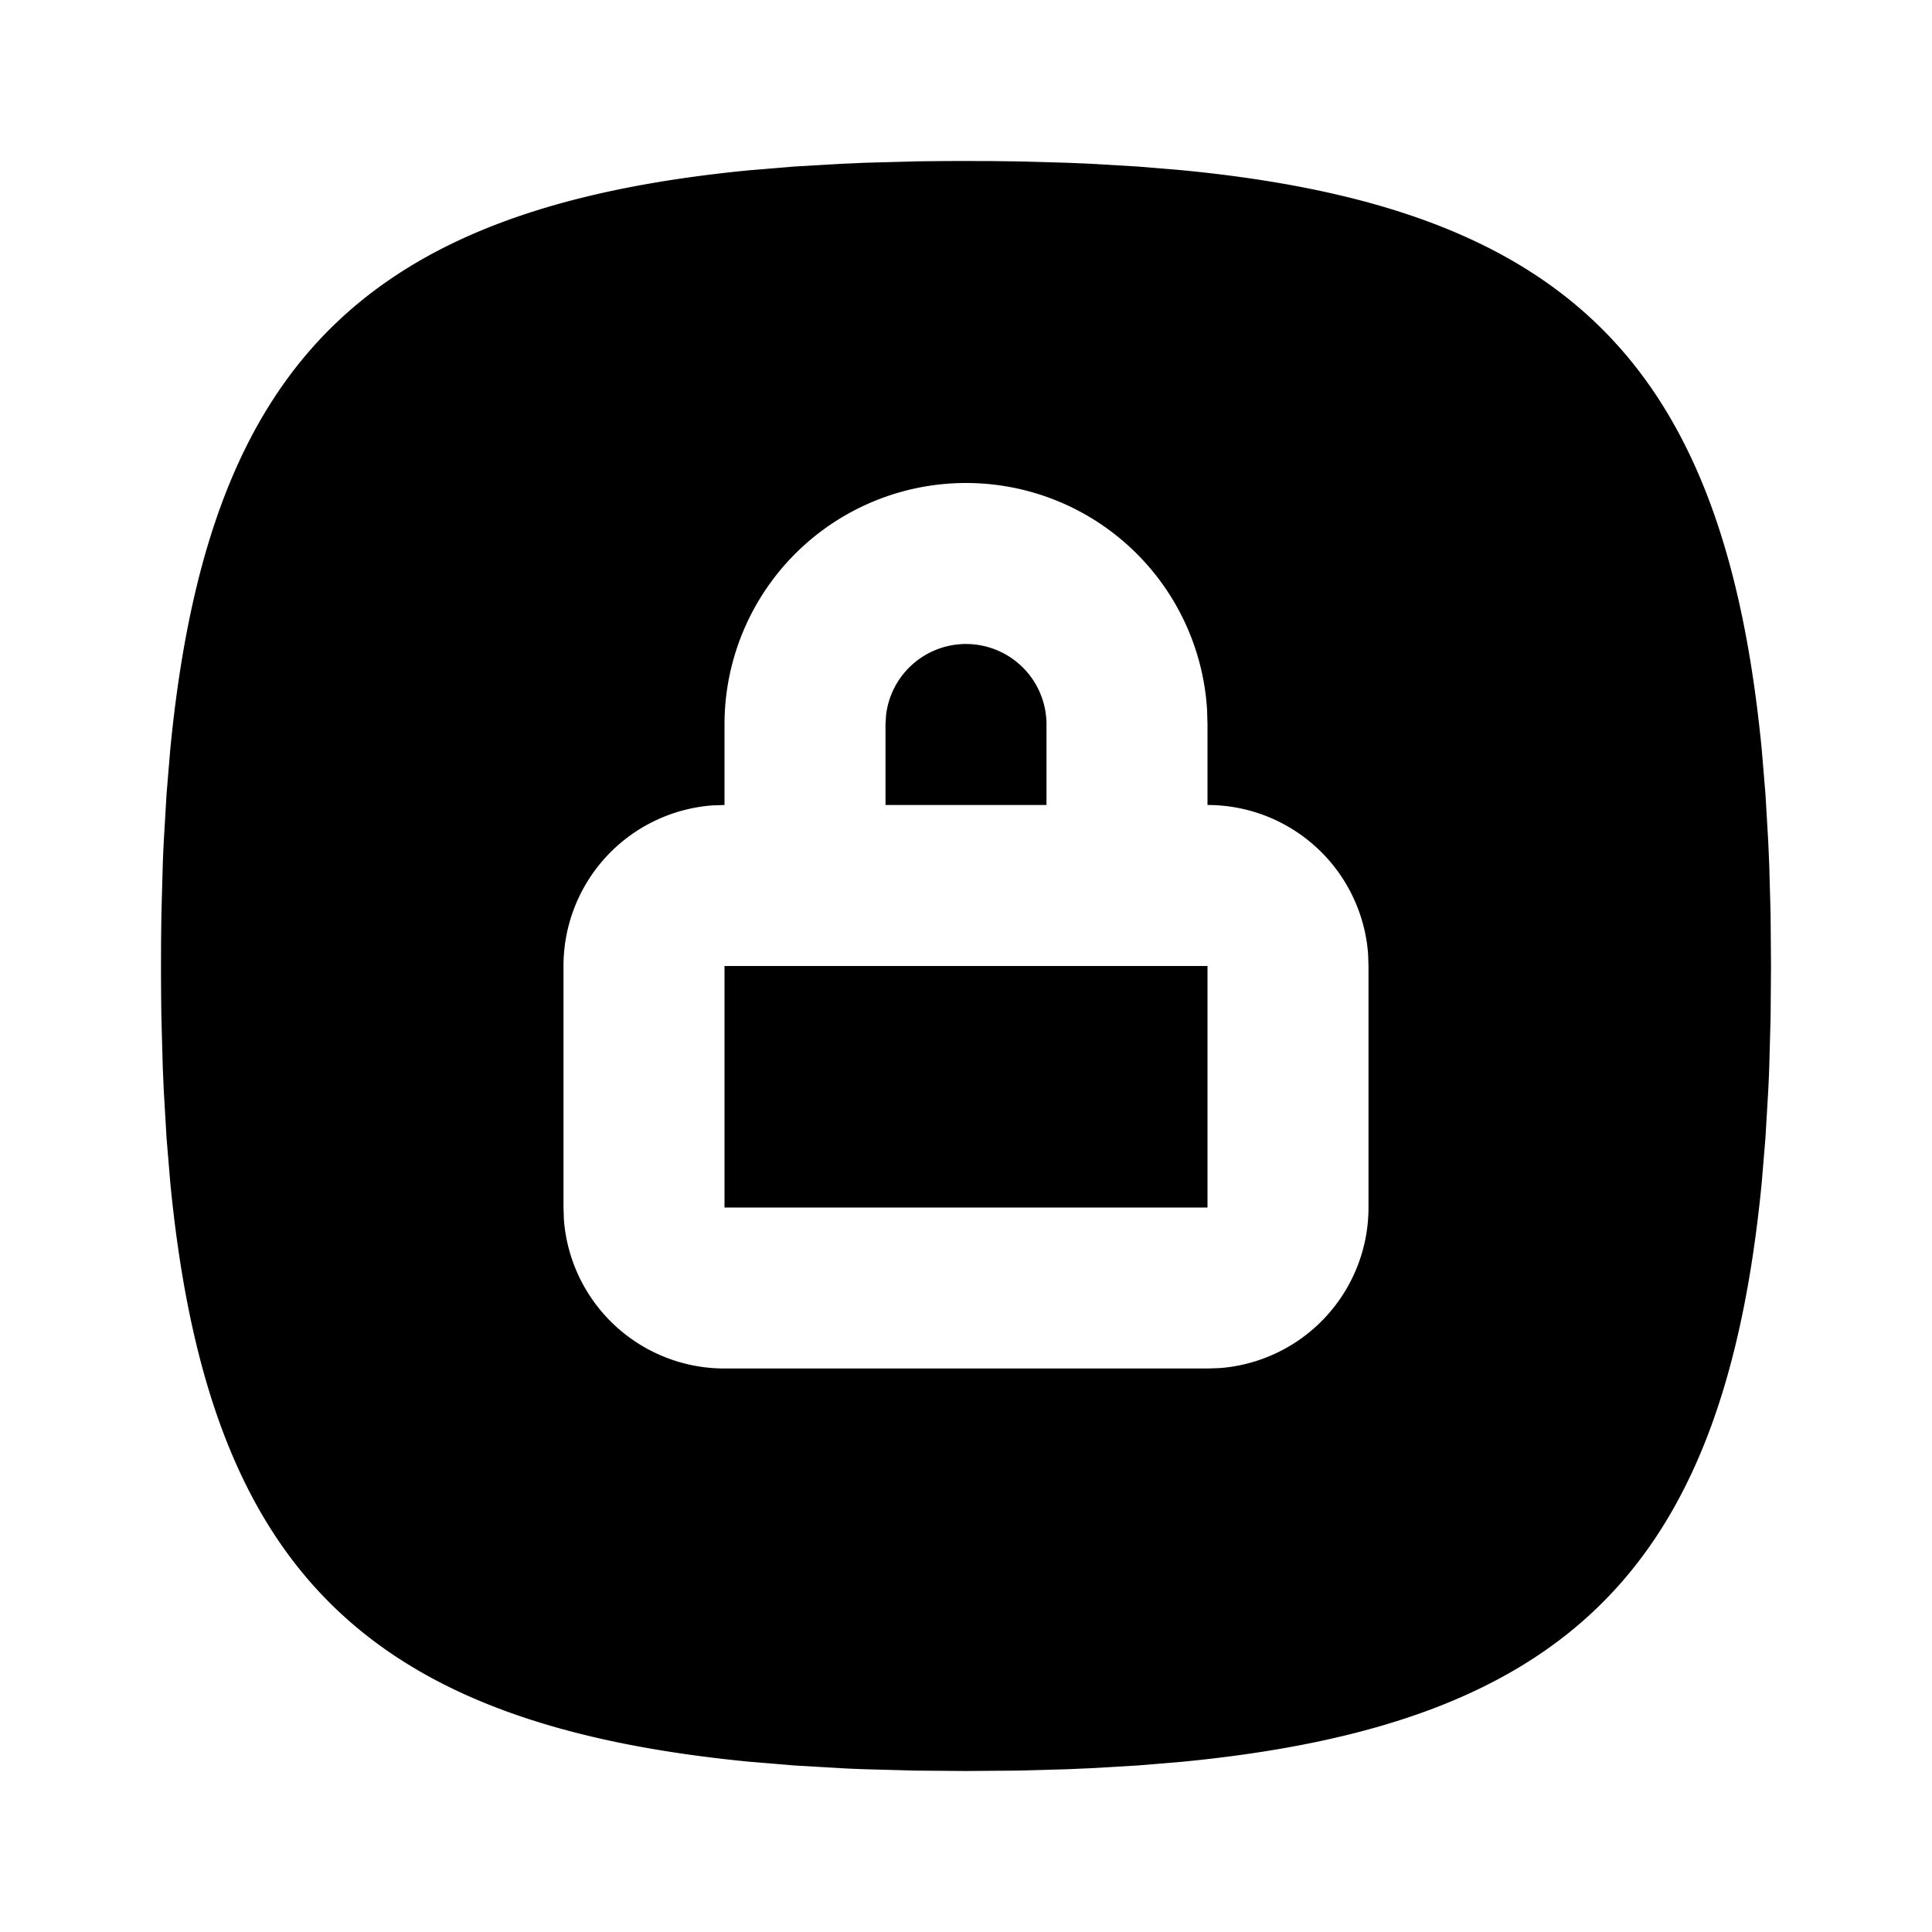 <svg xmlns="http://www.w3.org/2000/svg" viewBox="0 0 24 24" fill="currentColor" aria-hidden="true" data-slot="icon">
  <path d="M12 2q-.327 0-.642.005l-.616.017-.299.013-.579.034-.553.046c-4.785.464-6.732 2.411-7.196 7.196l-.046.553-.034.579q-.008.147-.013.299l-.017.616-.004.318L2 12q0 .327.005.642l.017.616.013.299.034.579.046.553c.464 4.785 2.411 6.732 7.196 7.196l.553.046.579.034q.147.008.299.013l.616.017L12 22l.642-.005.616-.017.299-.013.579-.034.553-.046c4.785-.464 6.732-2.411 7.196-7.196l.046-.553.034-.579q.008-.147.013-.299l.017-.616L22 12l-.005-.642-.017-.616-.013-.299-.034-.579-.046-.553c-.464-4.785-2.411-6.732-7.196-7.196l-.553-.046-.579-.034-.299-.013-.616-.017-.318-.004zm0 4a3 3 0 0 1 2.995 2.824L15 9v1a2 2 0 0 1 1.995 1.85L17 12v3a2 2 0 0 1-1.85 1.995L15 17H9a2 2 0 0 1-1.995-1.85L7 15v-3a2 2 0 0 1 1.85-1.995L9 10V9a3 3 0 0 1 3-3m3 6H9v3h6zm-3-4a1 1 0 0 0-.993.883L11 9v1h2V9a1 1 0 0 0-1-1"/>
</svg>
